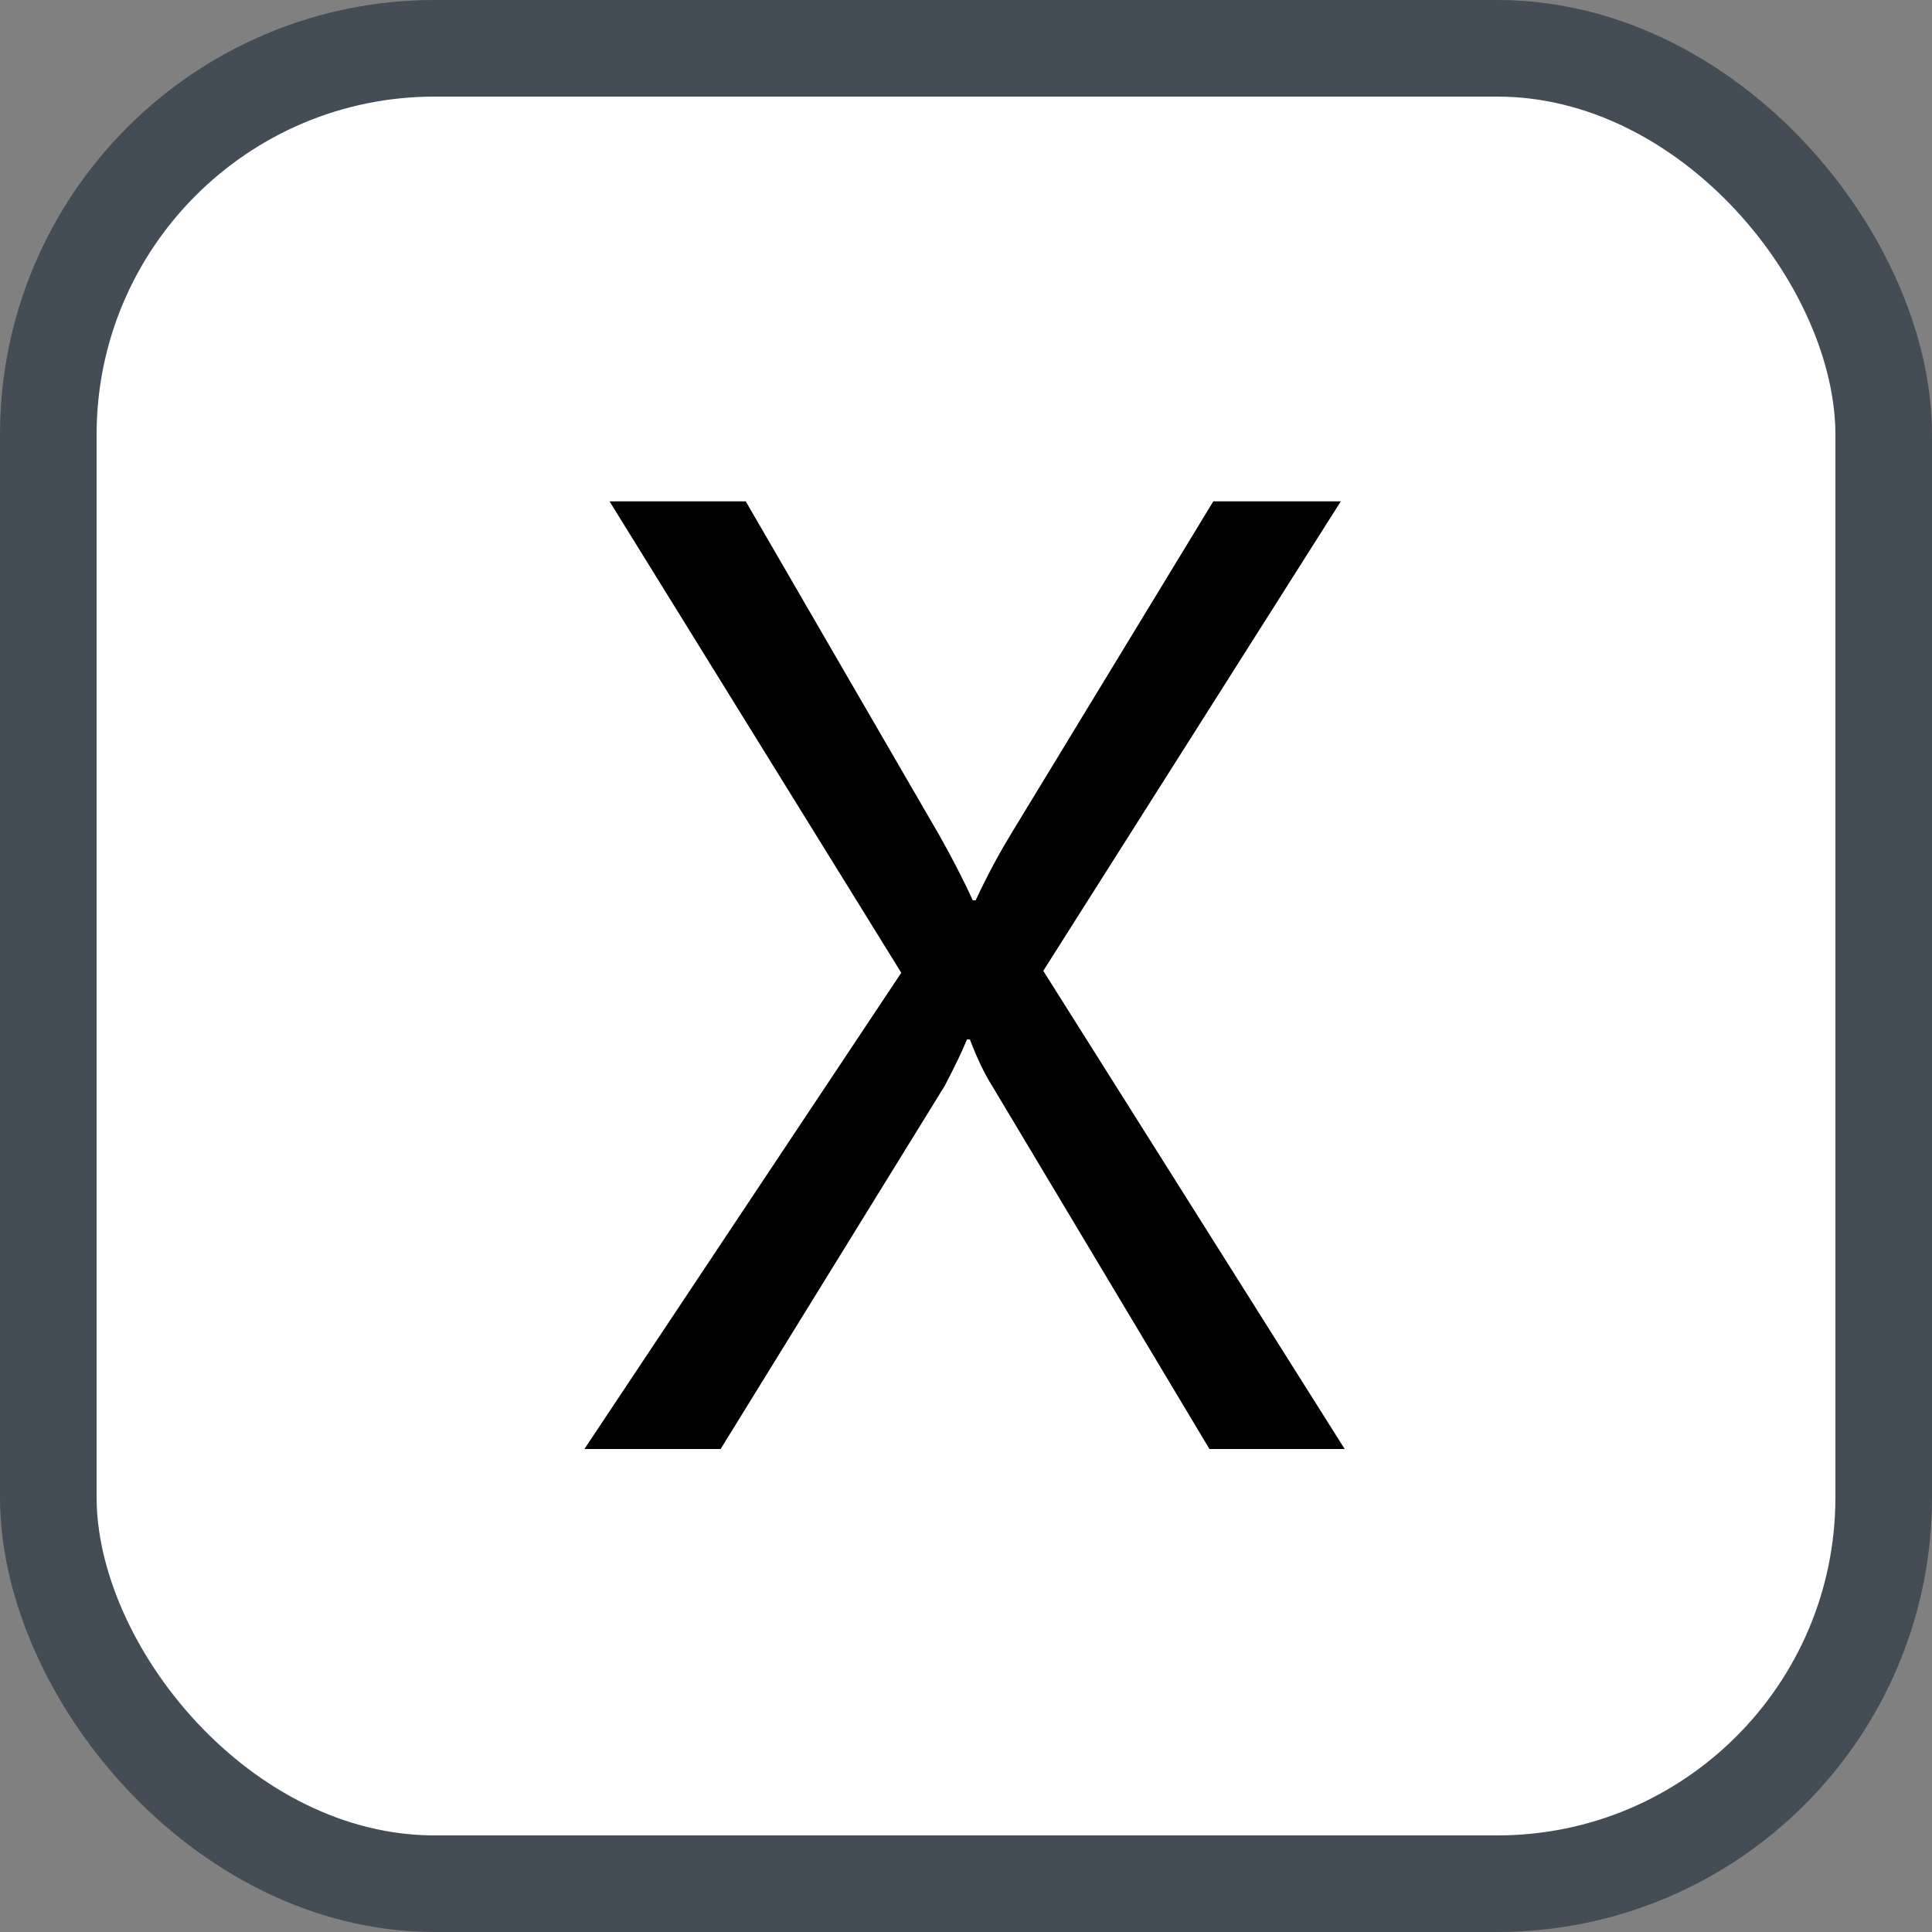 <svg xmlns="http://www.w3.org/2000/svg" version="1.1" xmlns:xlink="http://www.w3.org/1999/xlink" xmlns:svgjs="http://svgjs.com/svgjs" width="20" height="20"><rect width="100%" height="100%" fill="#808080" stroke="none"/><svg id="SvgjsSvg1002" style="overflow: hidden; top: -100%; left: -100%; position: absolute; opacity: 0;" width="2" height="0" focusable="false"><polyline id="SvgjsPolyline1003" points="0,0"></polyline><path id="SvgjsPath1004" d="M0 0 "></path></svg><defs id="SvgjsDefs2640"></defs><rect id="SvgjsRect2641" width="19" height="19" x="0.5" y="0.5" rx="4" ry="4" fill="#ffffff" stroke-opacity="1" stroke="#444c56" stroke-width="1"></rect><path id="SvgjsPath2642" d="M13.92 15.00L10.80 10.05L13.88 5.19L12.56 5.19L10.48 8.61C10.37 8.79 10.24 9.02 10.10 9.32L10.07 9.32C9.97 9.10 9.85 8.87 9.72 8.64L7.72 5.19L6.31 5.19L9.33 10.07L6.05 15.00L7.46 15.00L9.78 11.24C9.89 11.03 9.97 10.86 10.01 10.76L10.04 10.76C10.12 10.97 10.20 11.13 10.27 11.24L12.52 15.00Z" fill="#000000"></path></svg>